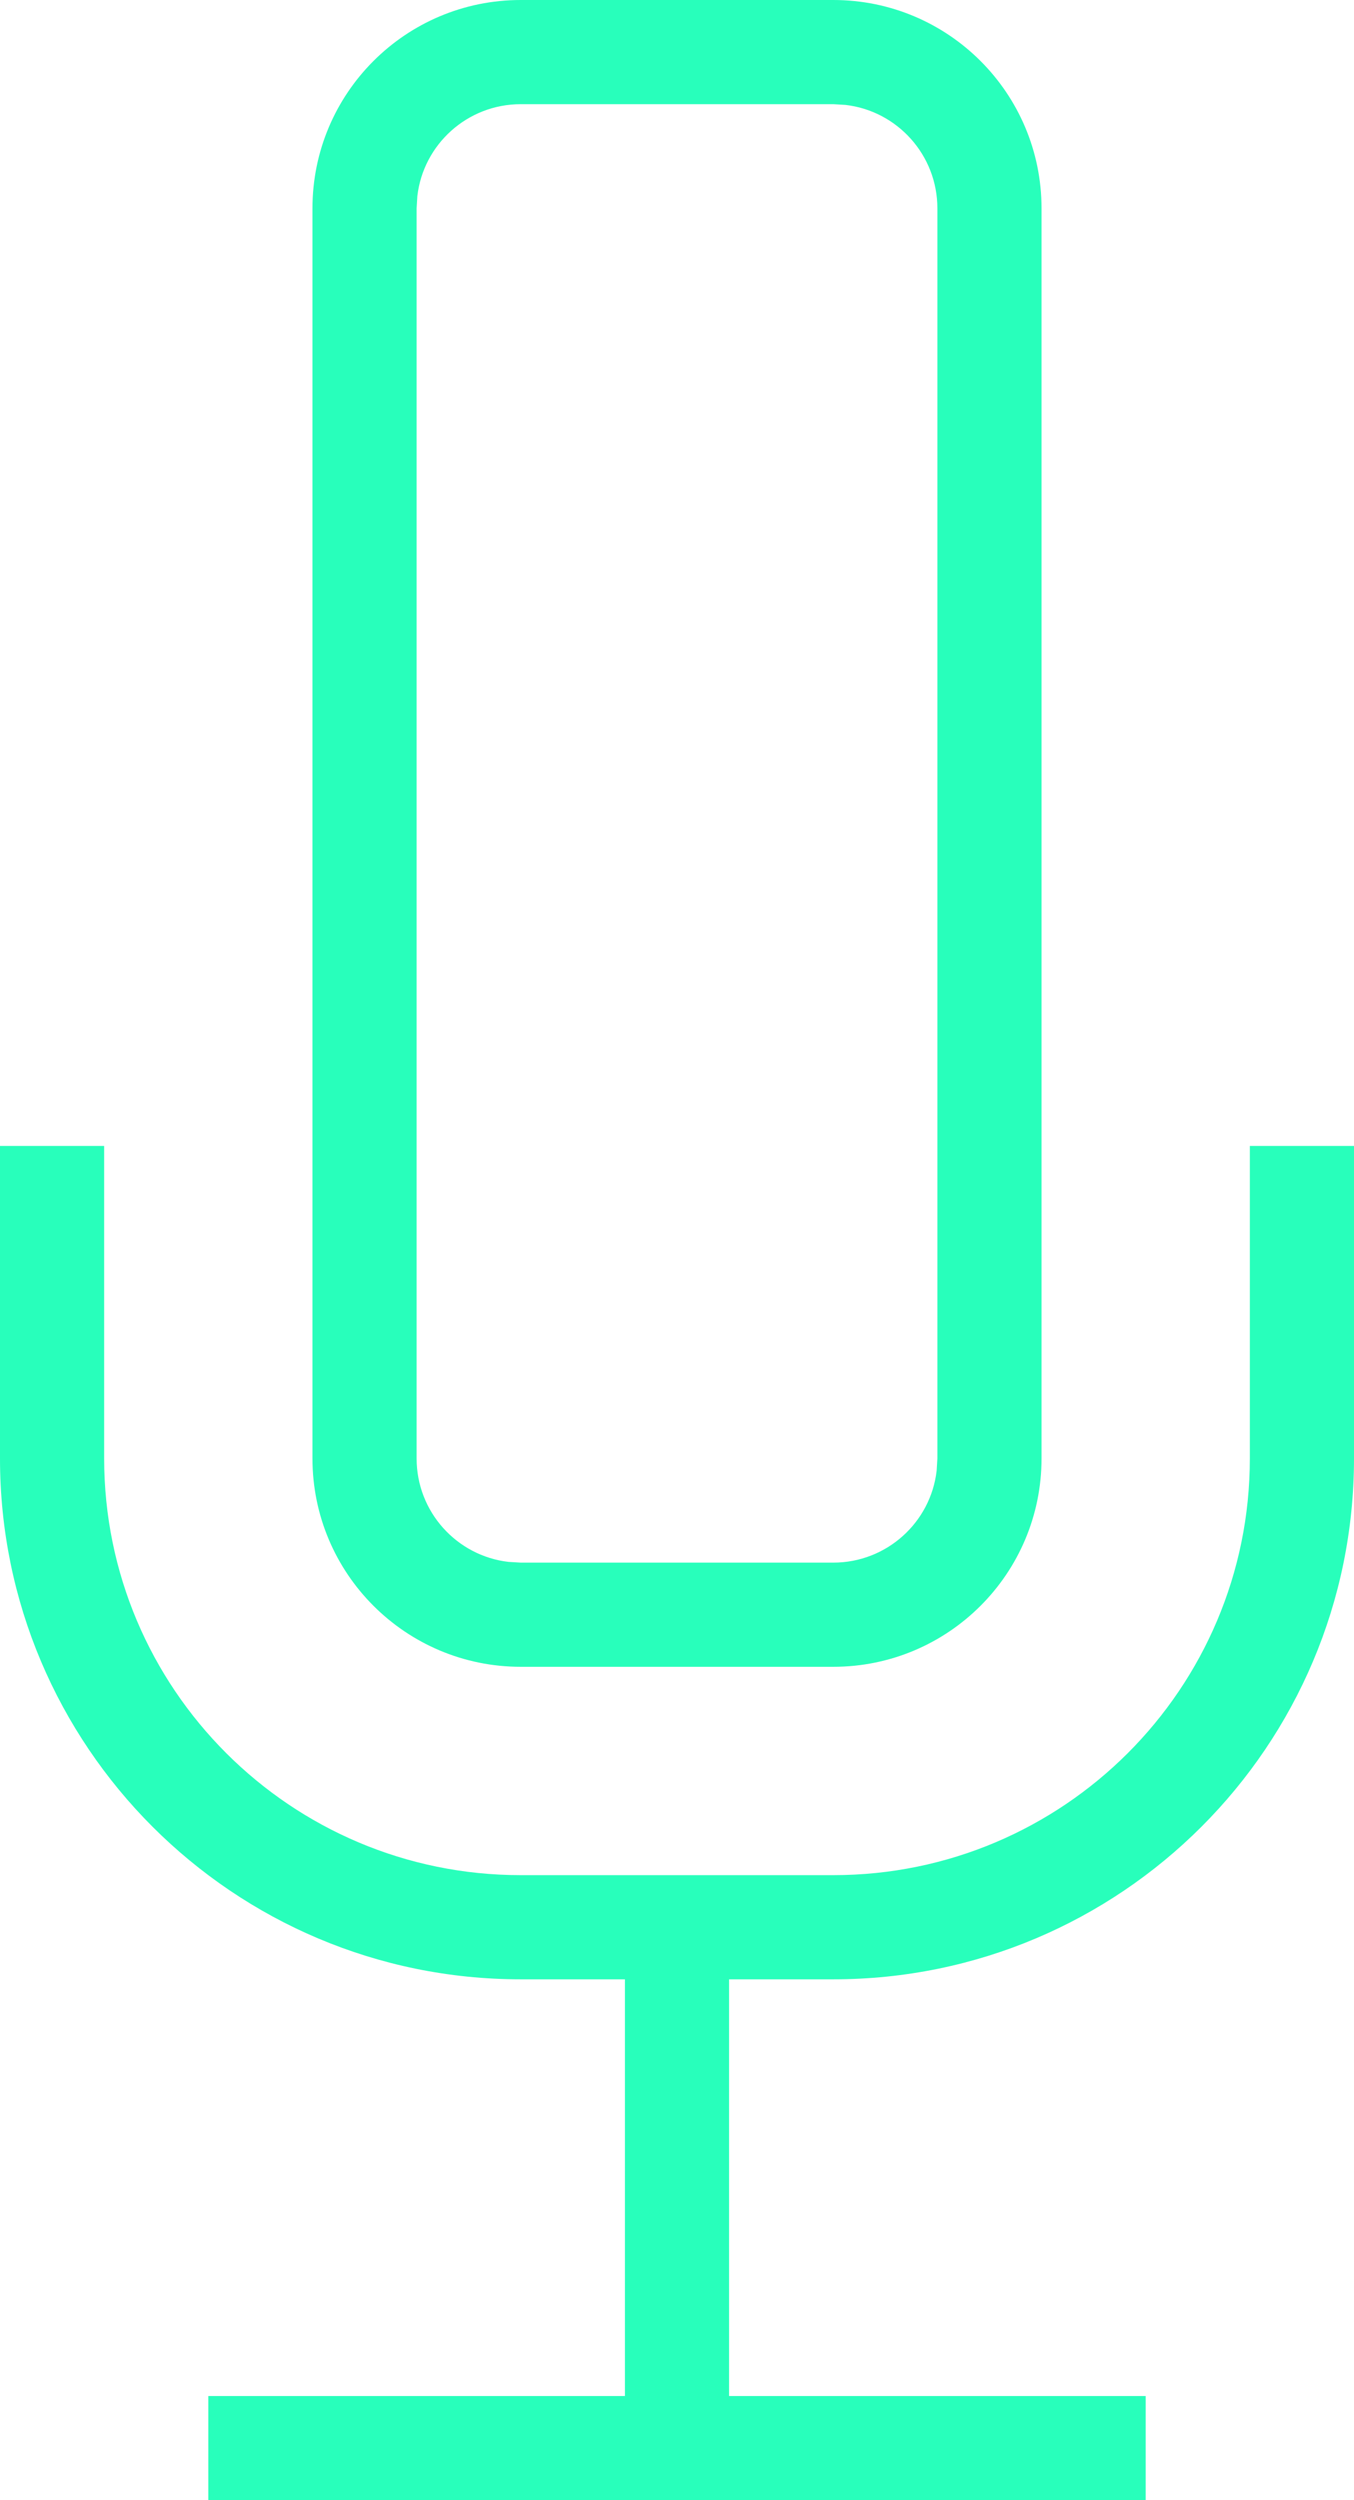 <svg height="24" viewBox="0 0 13 24" width="13" xmlns="http://www.w3.org/2000/svg" xmlns:xlink="http://www.w3.org/1999/xlink"><filter id="a"><feColorMatrix in="SourceGraphic" type="matrix" values="0 0 0 0 0.894 0 0 0 0 0.894 0 0 0 0 0.894 0 0 0 1 0"/></filter><g fill="none" fill-rule="evenodd" filter="url(#a)" transform="translate(-667 -801)"><g fill="#28ffbb" transform="translate(667 801)"><path d="m8 0c1.105 0 2 .895 2 2v12c0 1.105-.895 2-2 2h-3c-1.105 0-2-.895-2-2v-12c0-1.105.895-2 2-2zm0 1h-3c-.513 0-.936.386-.993.883l-.007.117v12c0 .513.386.936.883.993l.117.007h3c.513 0 .936-.386.993-.883l.007-.117v-12c0-.513-.386-.936-.883-.993z"/><path d="m0 11h1v3c0 2.209 1.791 4 4 4h3c2.209 0 4-1.791 4-4v-3h1v3c0 2.761-2.239 5-5 5h-1v4h4v1h-9v-1h4v-4h-1c-2.761 0-5-2.239-5-5z"/></g></g></svg>